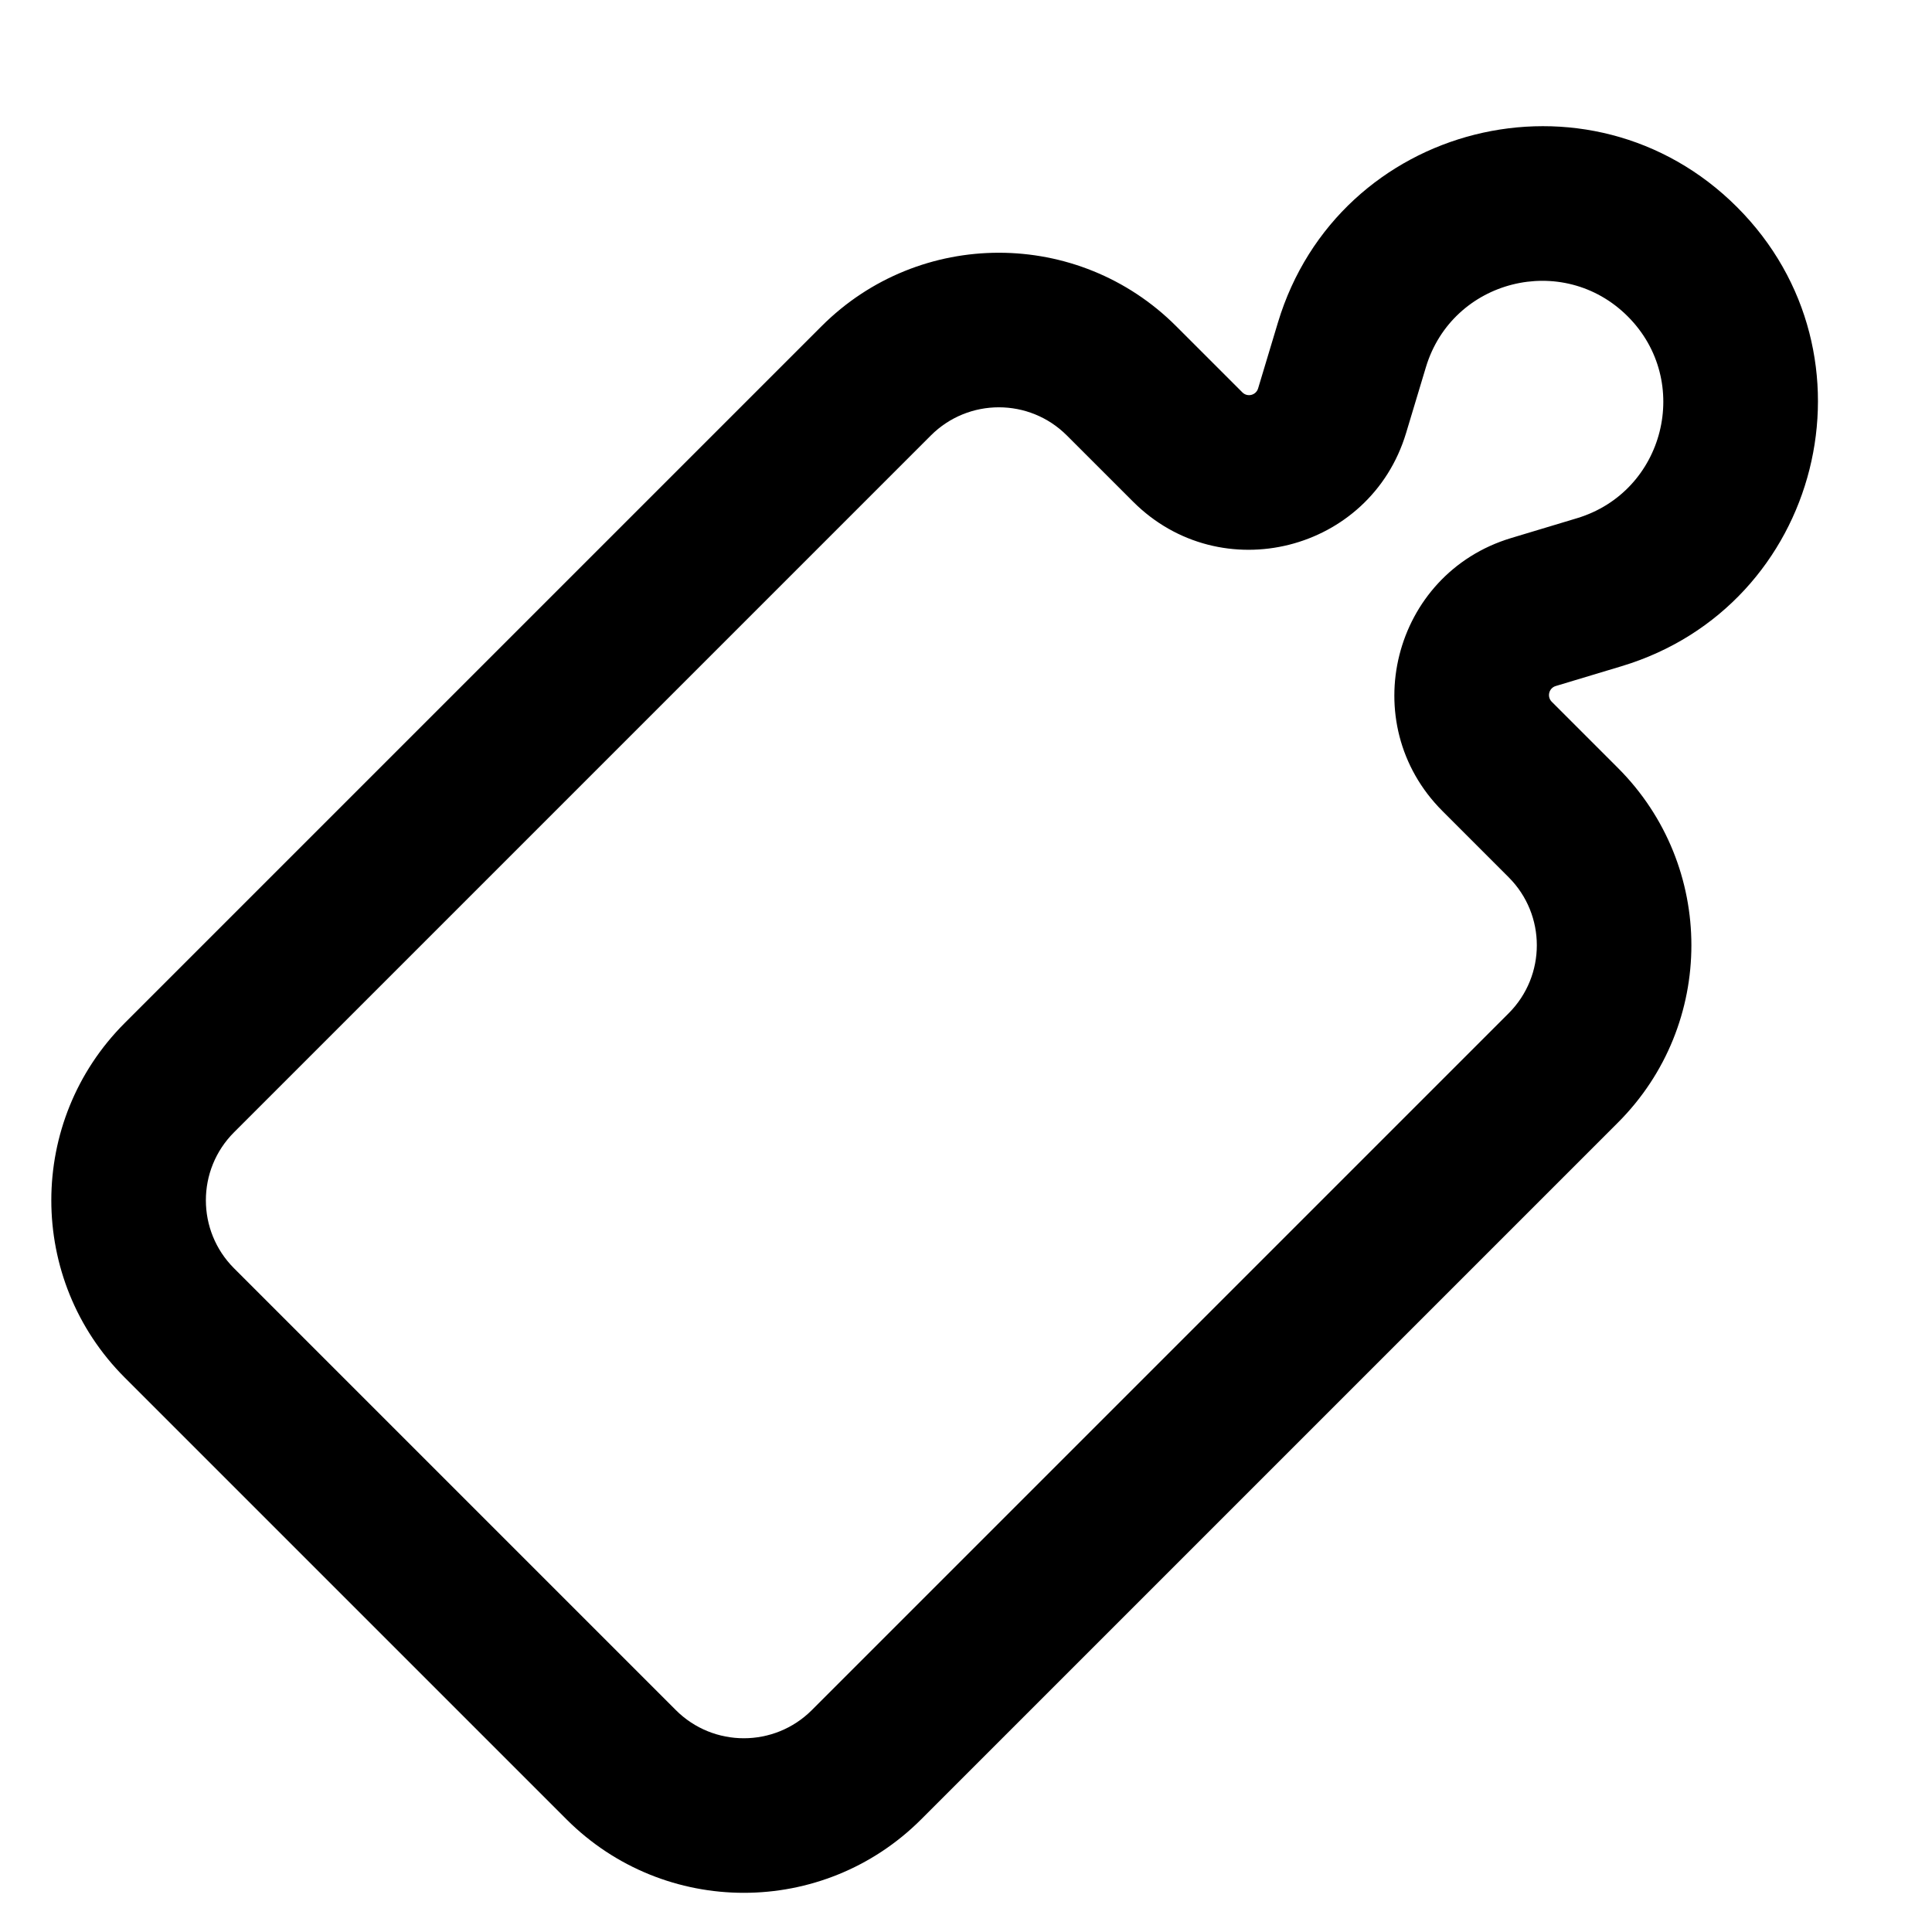 <svg width="100" height="100" viewBox="0 0 100 100" fill="none" xmlns="http://www.w3.org/2000/svg">
    <path fill-rule="evenodd" clip-rule="evenodd"
        d="M84.252 16.377C80.896 13.021 75.174 14.46 73.805 19.004L72.779 22.412C70.927 28.559 63.187 30.505 58.648 25.966L55.221 22.54C53.277 20.596 50.125 20.596 48.181 22.54L12.114 58.607C10.17 60.551 10.17 63.703 12.114 65.647L34.981 88.514C36.925 90.458 40.077 90.458 42.021 88.514L62.328 68.207L73.382 57.153L78.088 52.447C80.032 50.503 80.032 47.351 78.088 45.407L74.662 41.98C70.123 37.441 72.07 29.701 78.216 27.849L81.624 26.823C86.168 25.454 87.607 19.732 84.252 16.377ZM66.145 16.696C69.259 6.36 82.275 3.087 89.909 10.72C97.541 18.353 94.268 31.369 83.932 34.483L80.523 35.509C80.169 35.616 80.057 36.062 80.319 36.324L83.745 39.75C88.813 44.818 88.813 53.035 83.745 58.104L79.039 62.81L67.984 73.864L47.678 94.171C42.61 99.239 34.393 99.239 29.324 94.171L6.457 71.304C1.389 66.236 1.389 58.018 6.457 52.95L42.525 16.883C47.593 11.815 55.81 11.815 60.878 16.883L64.305 20.309C64.566 20.571 65.012 20.459 65.119 20.105L66.145 16.696Z"
        fill="currentcolor" />
</svg>